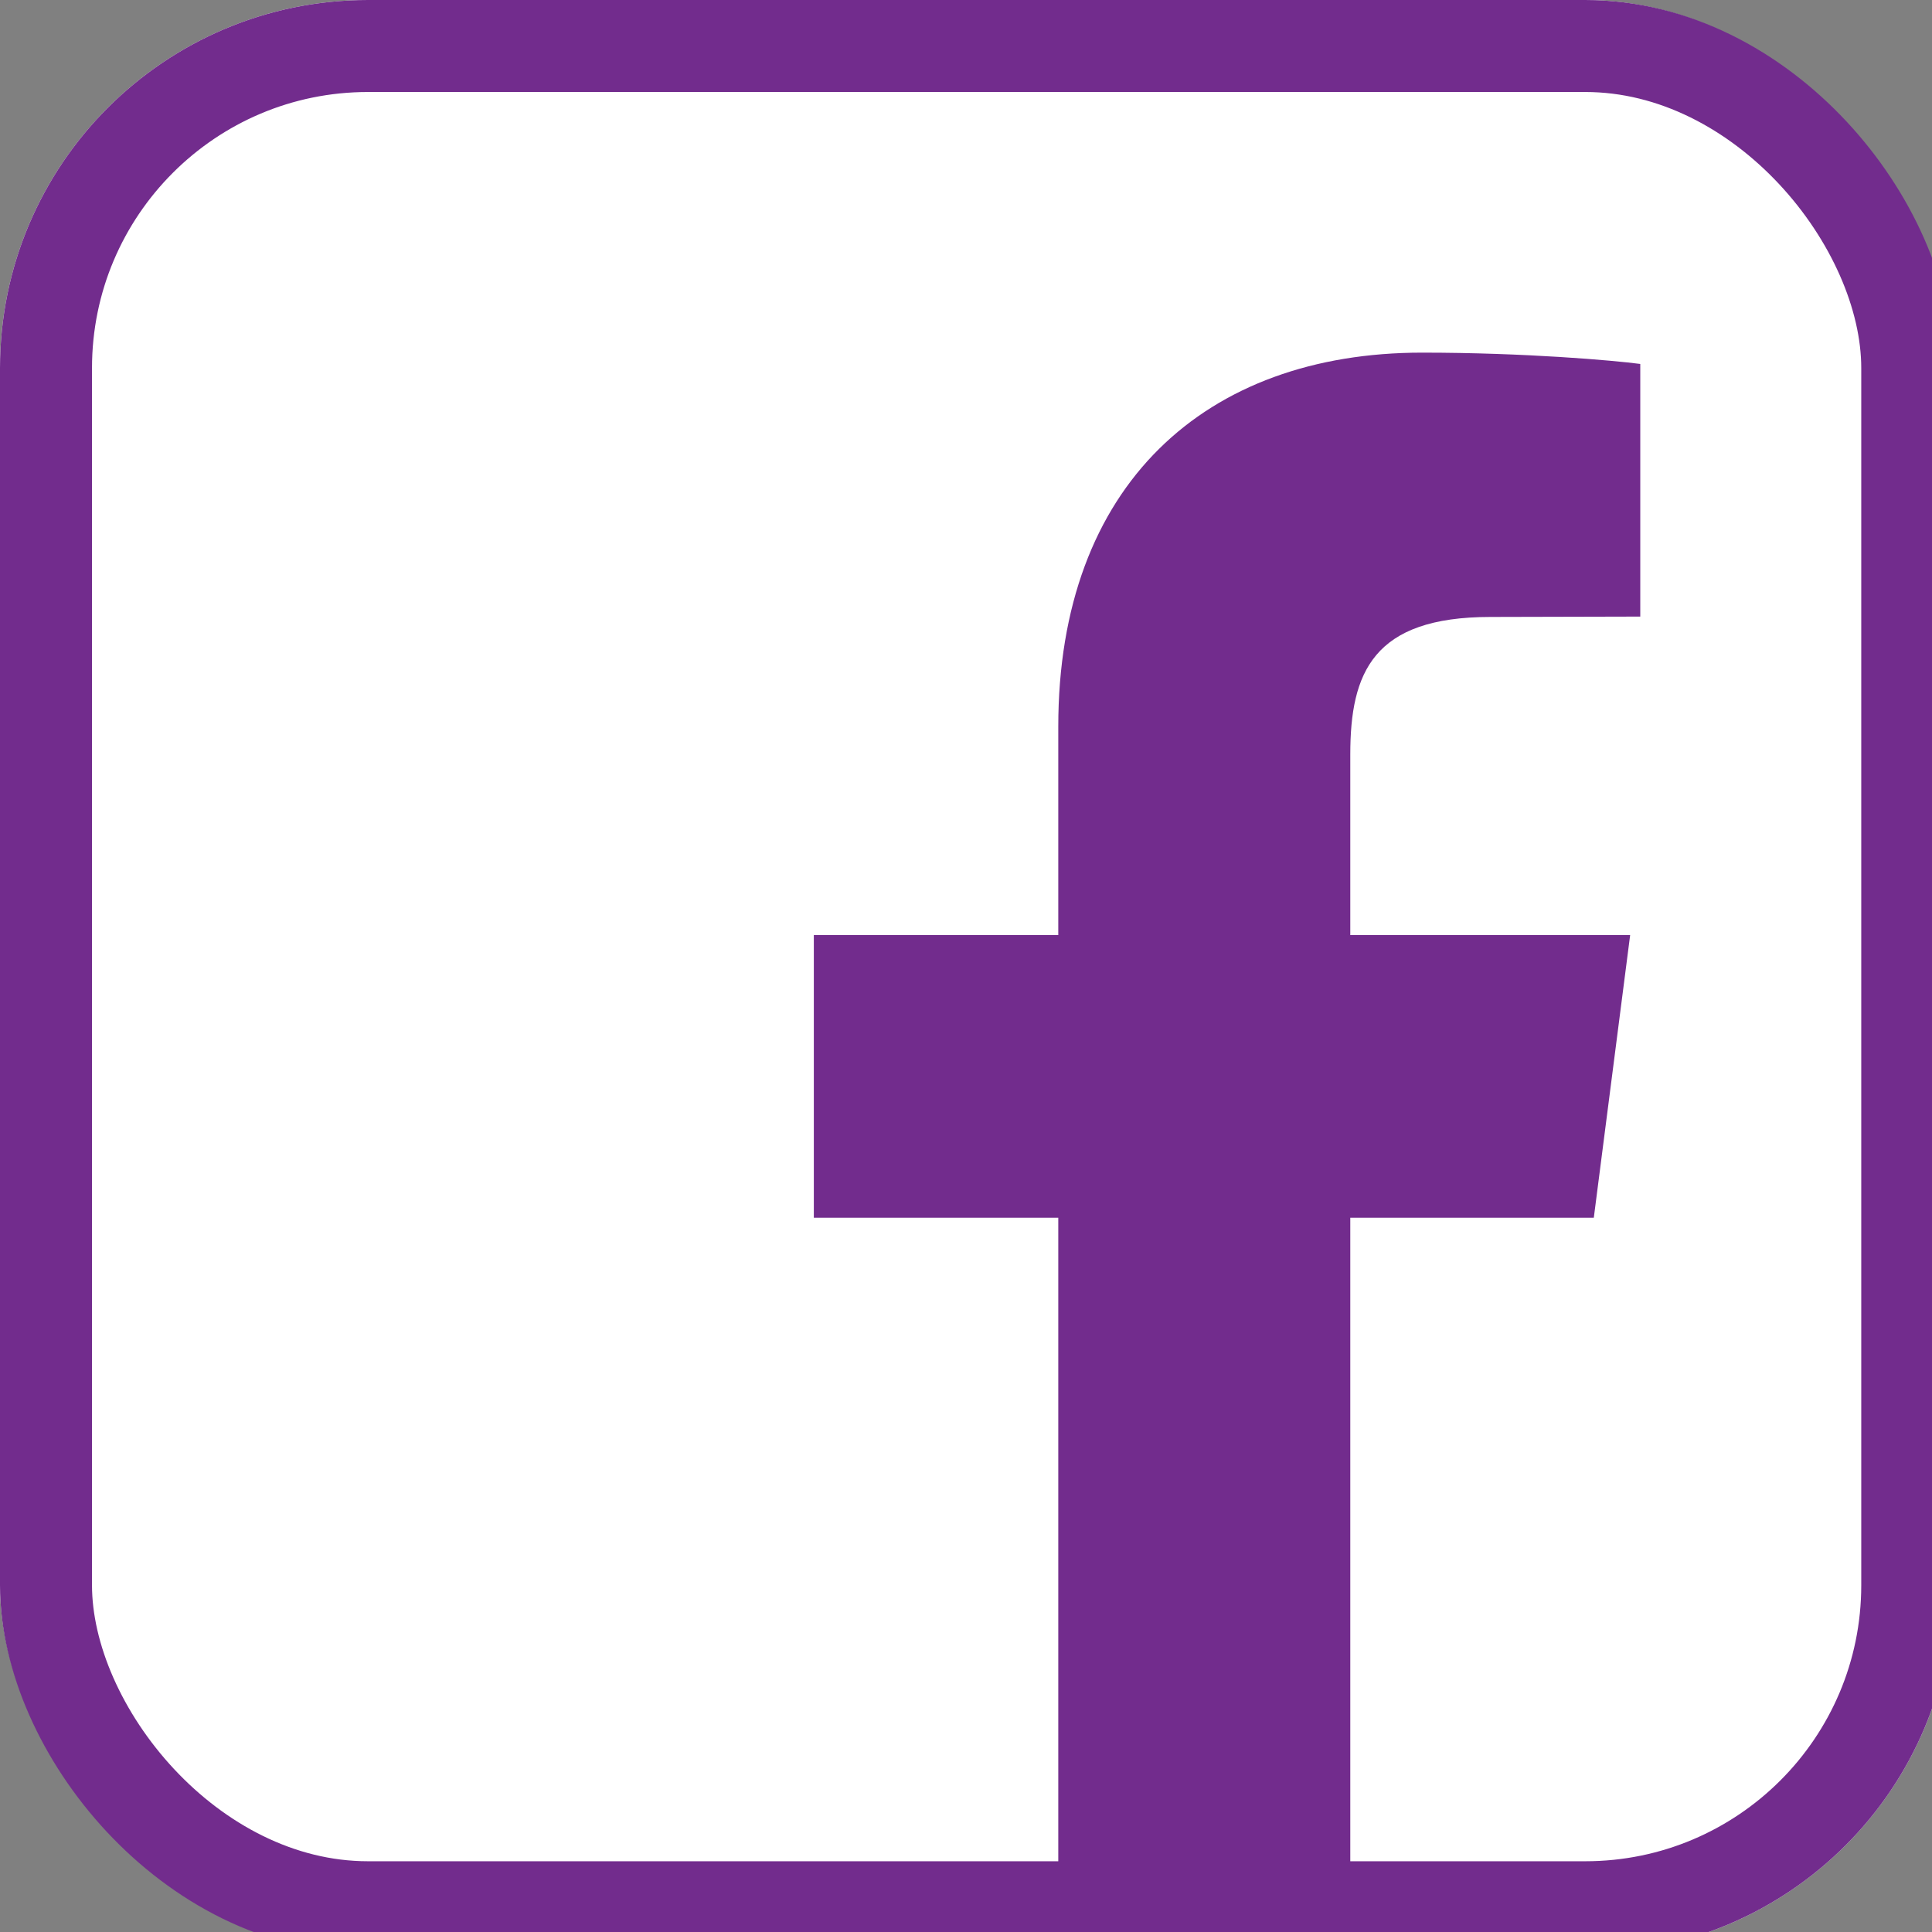 <svg width="21" height="21" viewBox="0 0 21 21" fill="none" xmlns="http://www.w3.org/2000/svg">
<rect x="0" y="0" width="21" height="21" fill="#808080" stroke="none"/>
<g clip-path="url(#clip0_201_14)">
<path d="M18.872 0H2.359C1.056 0 0 1.056 0 2.359V18.872C0 20.175 1.056 21.231 2.359 21.231H18.872C20.175 21.231 21.231 20.175 21.231 18.872V2.359C21.231 1.056 20.175 0 18.872 0Z" fill="white"/>
<path fill-rule="evenodd" clip-rule="evenodd" d="M17.829 3.956V6.702L16.2 6.706C14.923 6.706 14.677 7.313 14.677 8.2V10.164H17.719L17.324 13.236H14.677V21.231H11.503V13.236H8.846V10.164H11.503V7.898C11.503 5.268 13.106 3.833 15.457 3.833C16.578 3.833 17.545 3.918 17.829 3.956Z" fill="#722C8D"/>
</g>
<rect x="0.5" y="0.5" width="20.231" height="20.231" rx="3.5" stroke="#722C8D"/>
<defs>
<clipPath id="clip0_201_14">
<rect width="21.231" height="21.231" rx="4" fill="white"/>
</clipPath>
</defs>
</svg>
